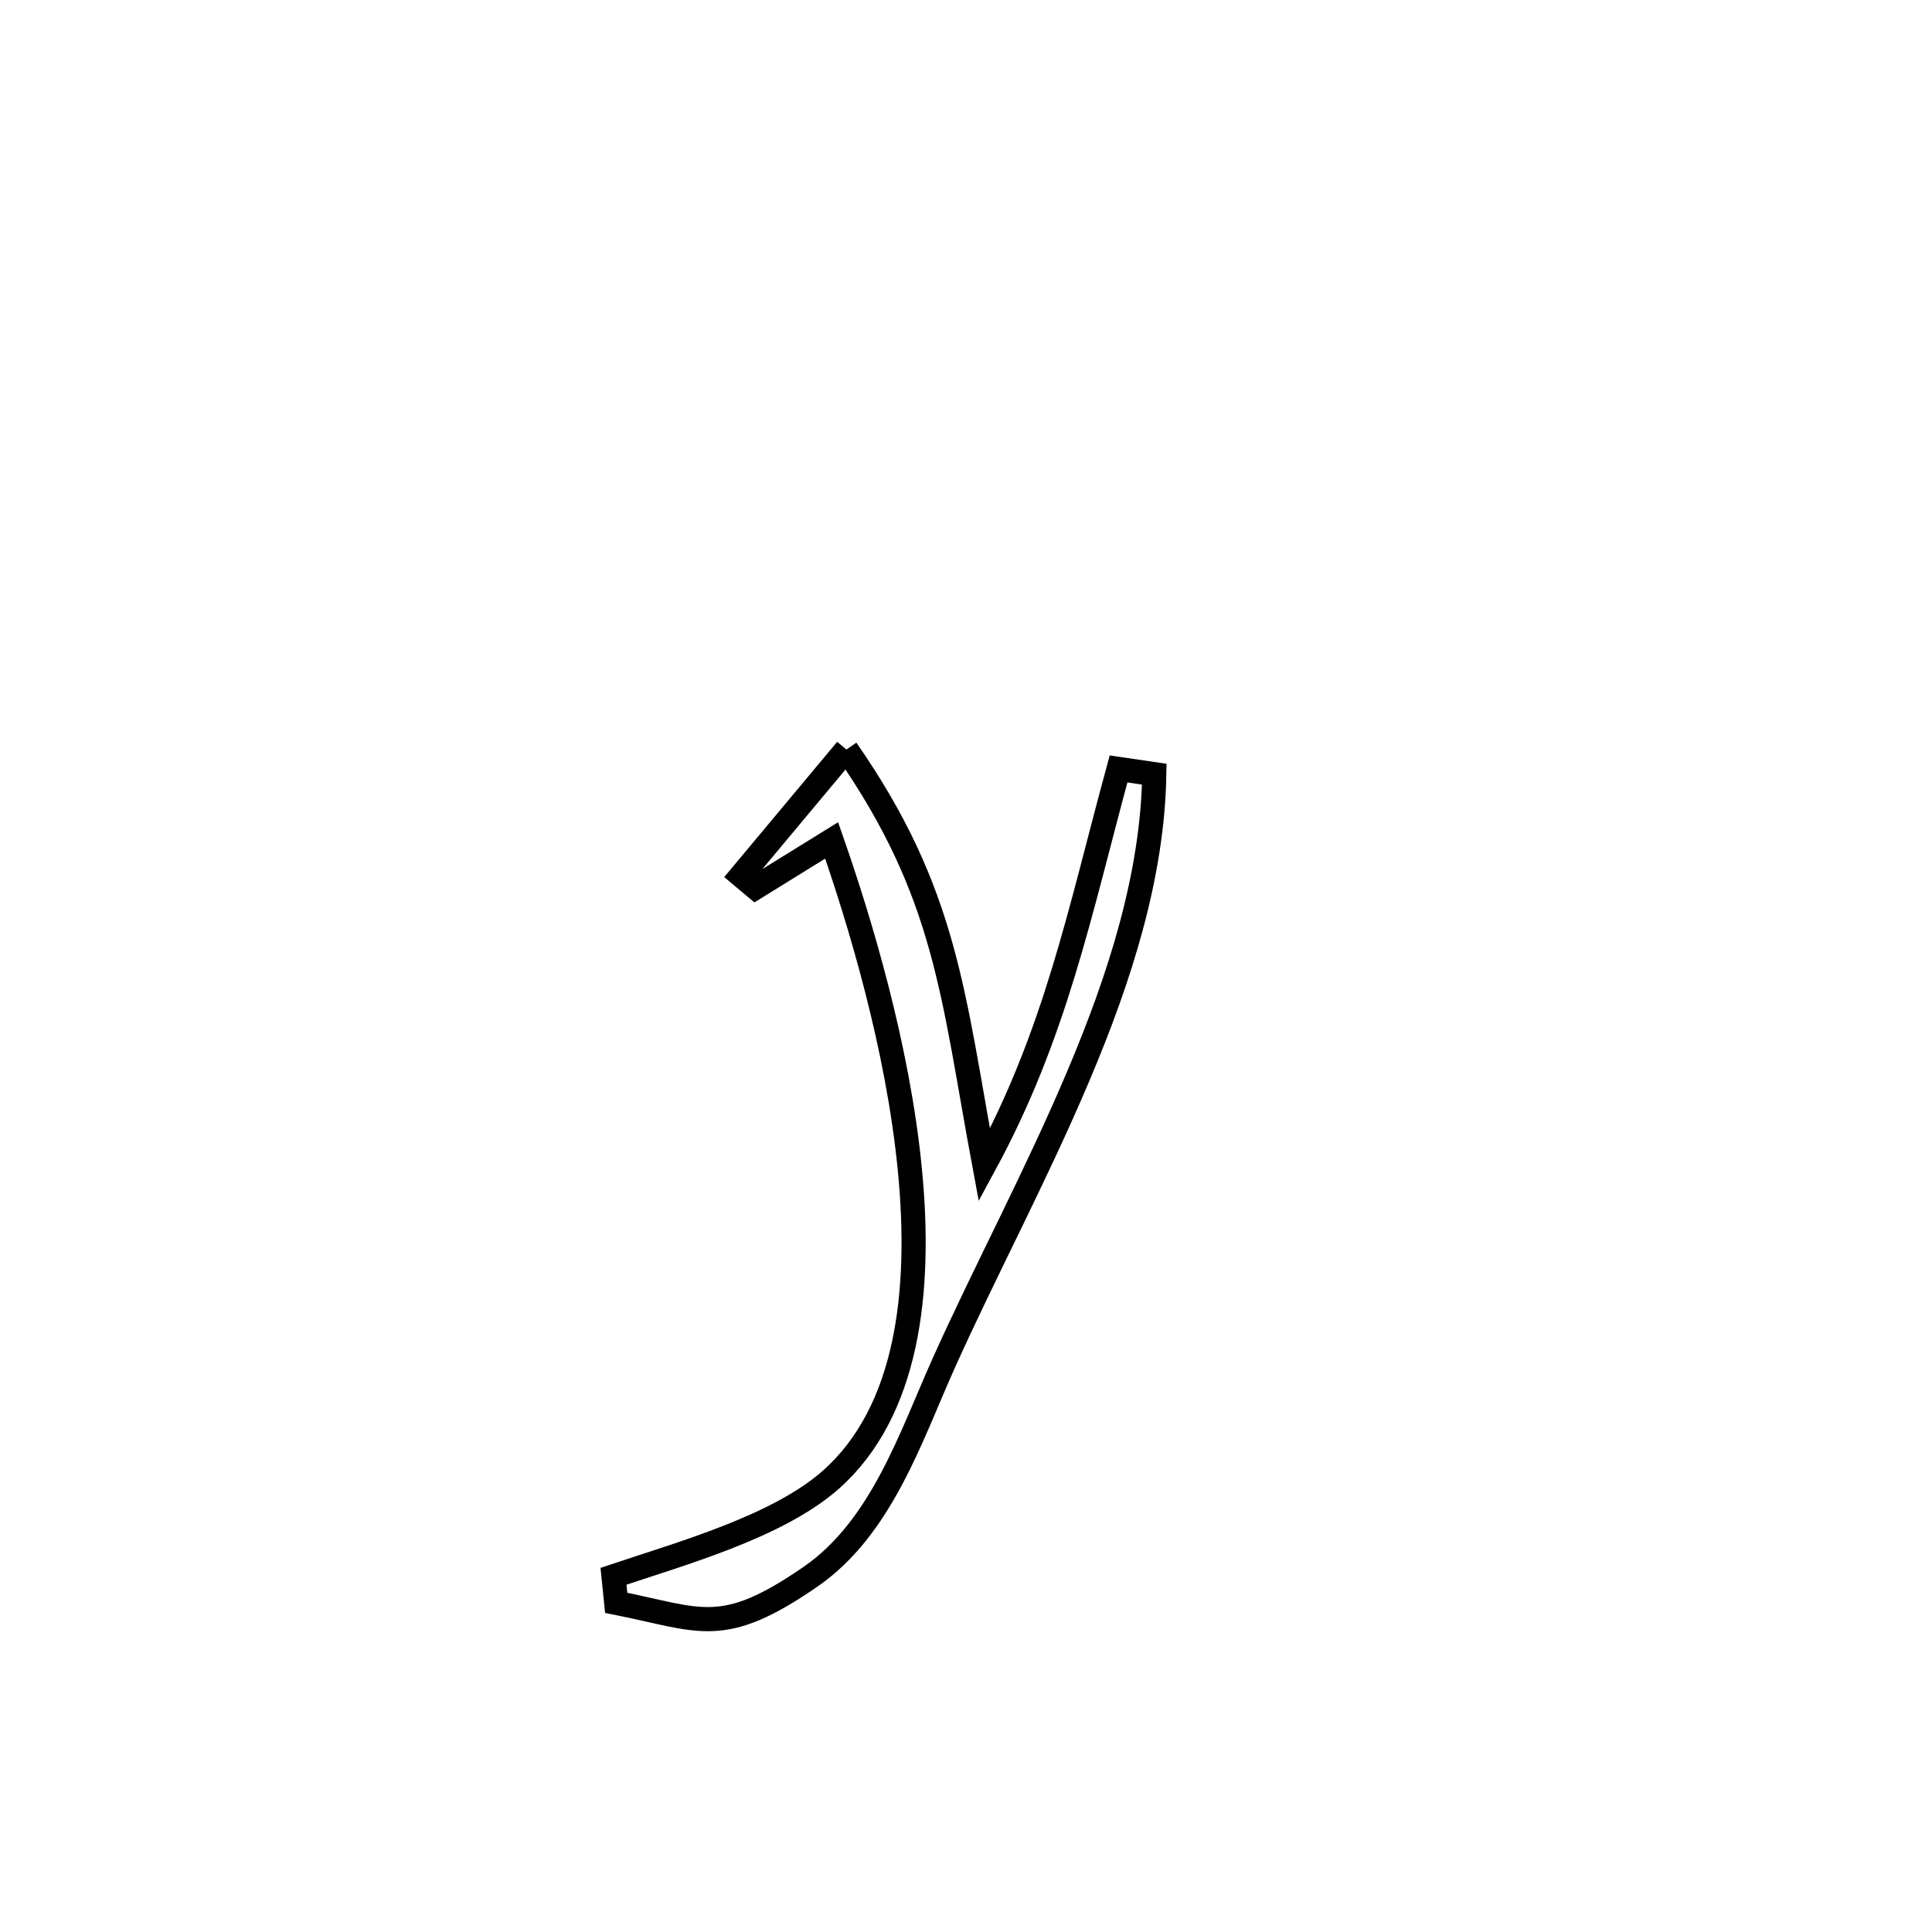 <svg xmlns="http://www.w3.org/2000/svg" viewBox="0.0 0.0 24.0 24.0" height="200px" width="200px"><path fill="none" stroke="black" stroke-width=".3" stroke-opacity="1.0"  filling="0" d="M10.515 9.311 L10.515 9.311 C11.763 11.106 11.834 12.356 12.228 14.473 L12.228 14.473 C13.116 12.838 13.409 11.338 13.895 9.552 L13.895 9.552 C14.043 9.574 14.191 9.595 14.339 9.617 L14.339 9.617 C14.318 10.869 13.918 12.133 13.395 13.367 C12.873 14.602 12.228 15.808 11.719 16.943 C11.315 17.844 10.95 18.977 10.071 19.585 C8.967 20.347 8.712 20.121 7.655 19.911 L7.655 19.911 C7.644 19.801 7.632 19.691 7.621 19.581 L7.621 19.581 C8.45 19.302 9.661 18.967 10.322 18.381 C11.275 17.536 11.452 16.049 11.302 14.524 C11.153 12.999 10.679 11.436 10.331 10.44 L10.331 10.44 C10.015 10.635 9.7 10.83 9.385 11.025 L9.385 11.025 C9.326 10.975 9.267 10.925 9.208 10.876 L9.208 10.876 C9.614 10.391 10.114 9.792 10.515 9.311 L10.515 9.311"></path></svg>